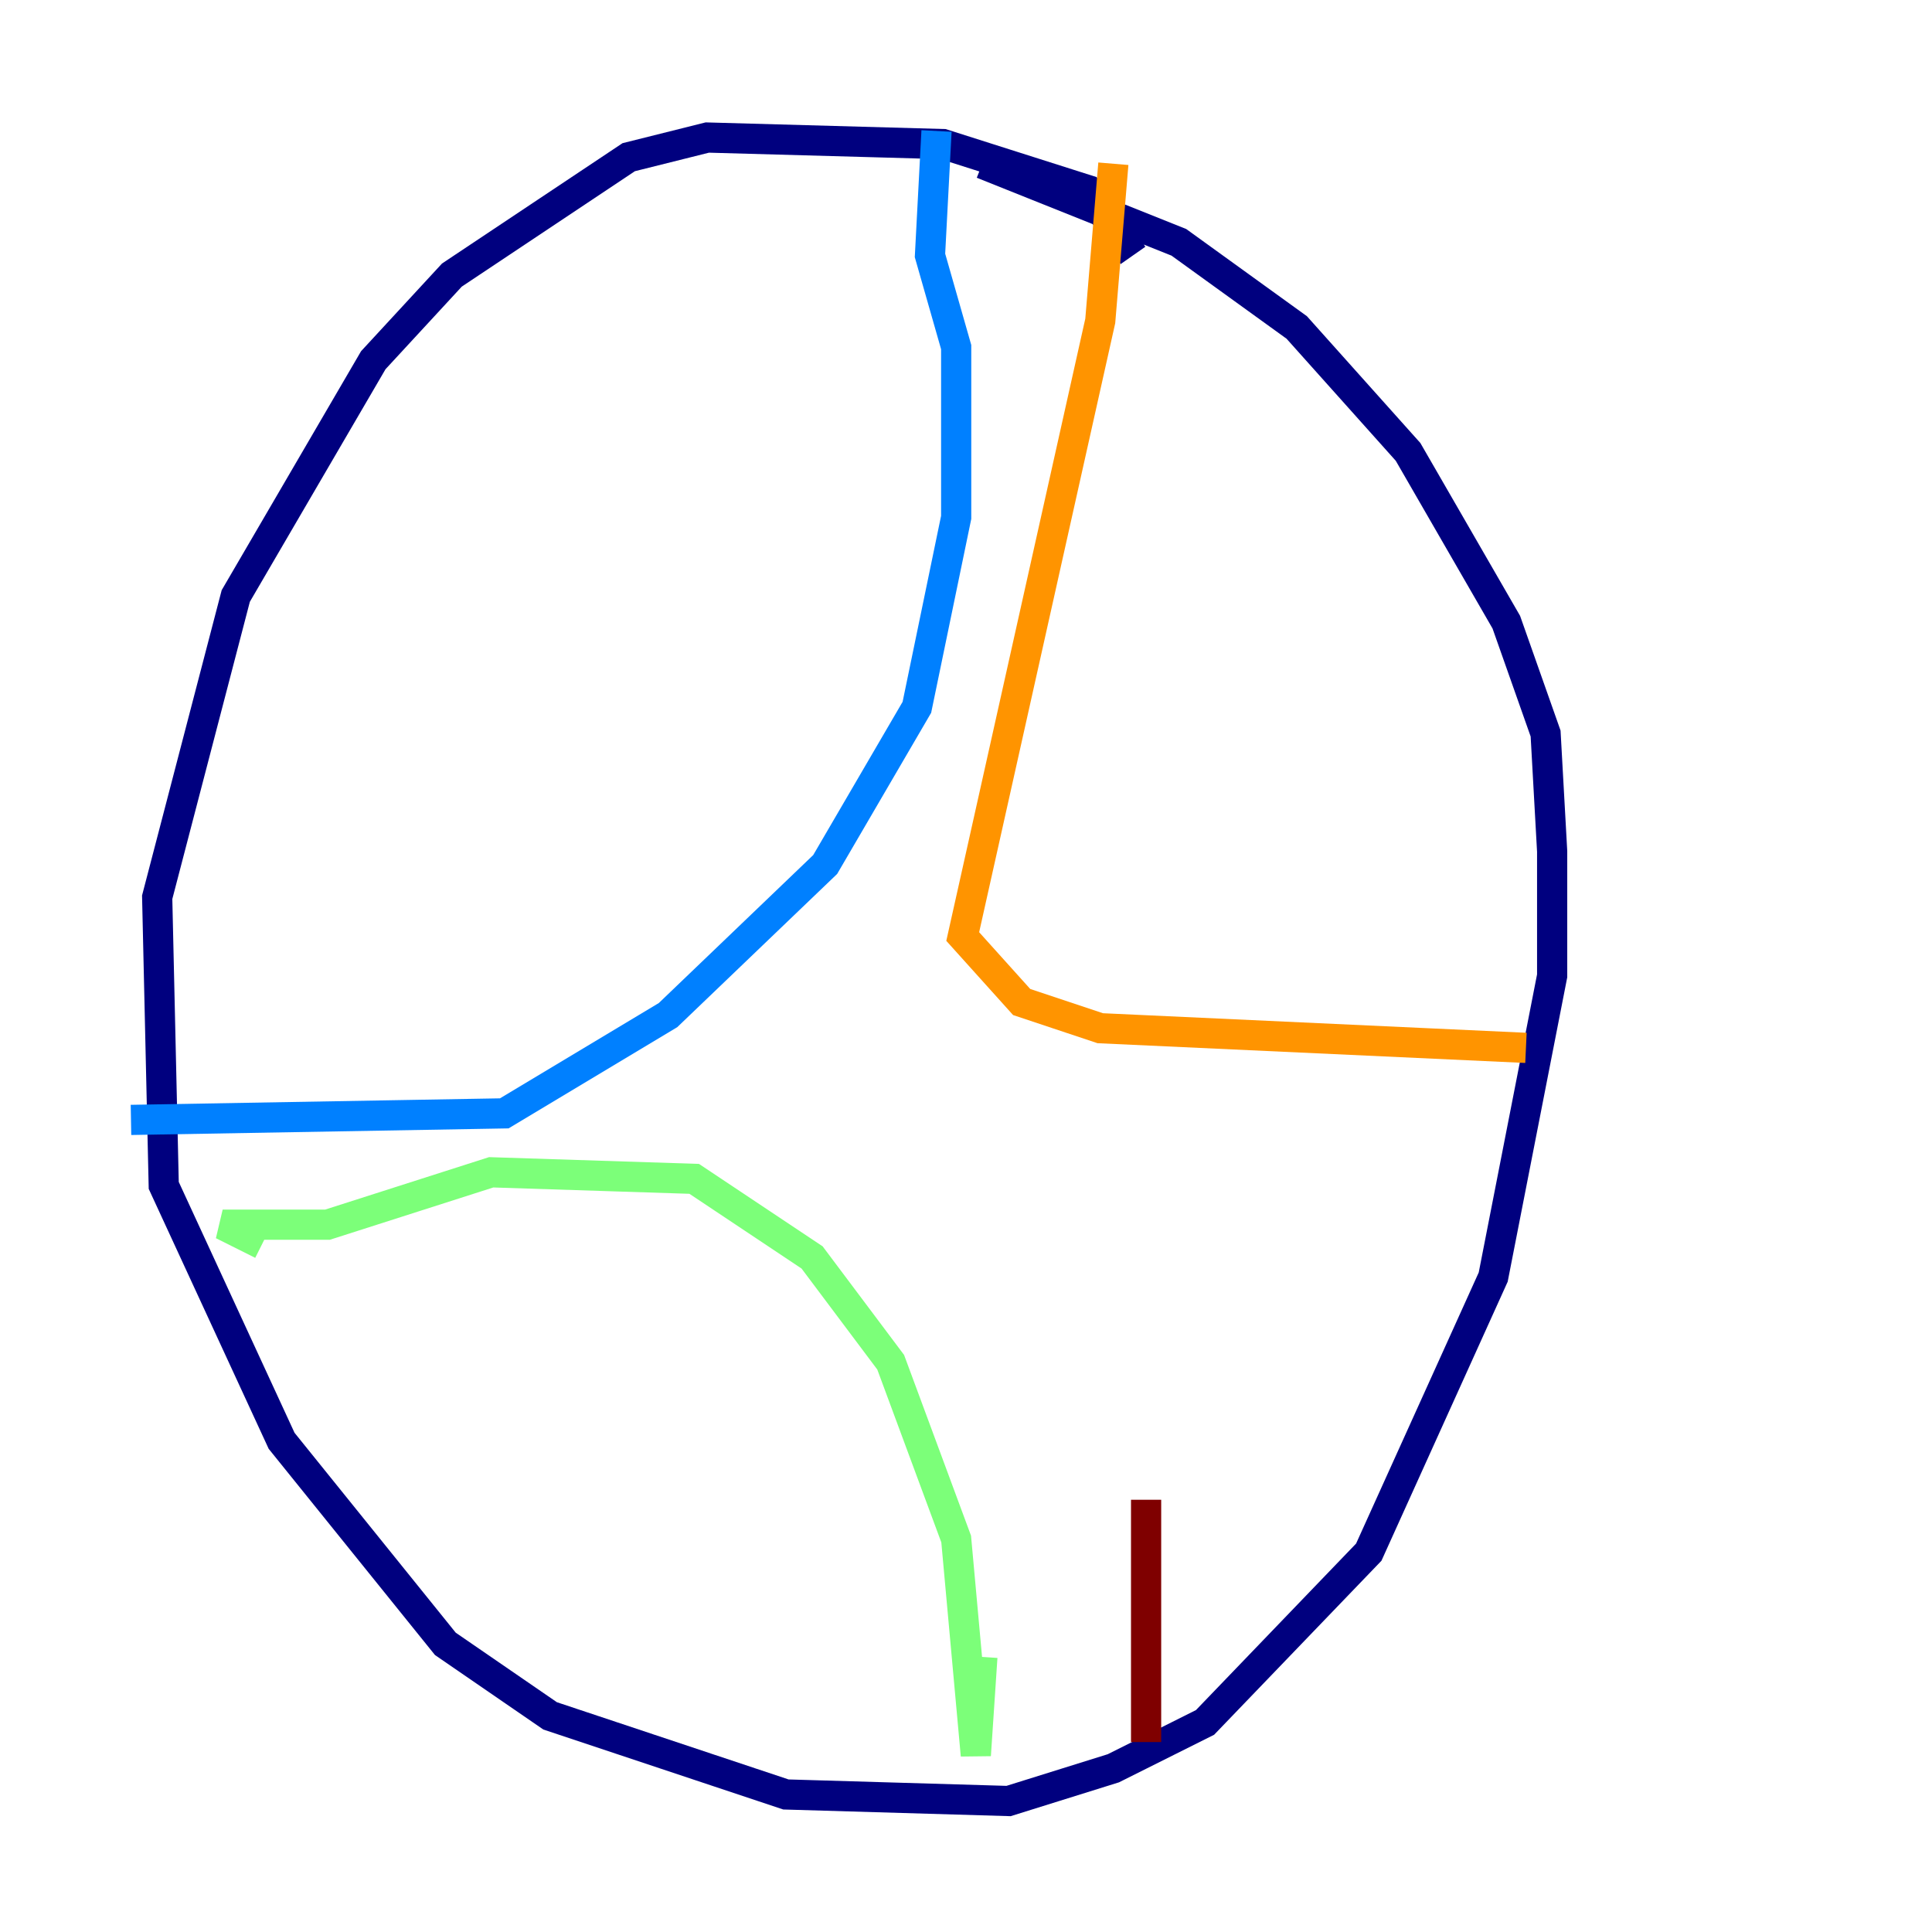 <?xml version="1.0" encoding="utf-8" ?>
<svg baseProfile="tiny" height="128" version="1.2" viewBox="0,0,128,128" width="128" xmlns="http://www.w3.org/2000/svg" xmlns:ev="http://www.w3.org/2001/xml-events" xmlns:xlink="http://www.w3.org/1999/xlink"><defs /><polyline fill="none" points="75.064,16.922 72.027,12.583 62.481,9.546 46.861,9.112 41.654,10.414 29.939,18.224 24.732,23.864 15.62,39.485 10.414,59.444 10.848,78.536 18.658,95.458 29.505,108.909 36.447,113.681 52.068,118.888 66.82,119.322 73.763,117.153 79.837,114.115 90.685,102.834 98.929,84.61 102.834,64.651 102.834,56.407 102.4,48.597 99.797,41.22 93.288,29.939 85.912,21.695 78.102,16.054 65.085,10.848" stroke="#00007f" stroke-width="2" /><polyline fill="none" points="62.047,8.678 61.614,16.922 63.349,22.997 63.349,34.278 60.746,46.861 54.671,57.275 44.258,67.254 33.41,73.763 8.678,74.197" stroke="#0080ff" stroke-width="2" /><polyline fill="none" points="17.356,82.441 14.752,81.139 21.695,81.139 32.542,77.668 45.993,78.102 53.803,83.308 59.01,90.251 63.349,101.966 64.651,116.285 65.085,109.776" stroke="#7cff79" stroke-width="2" /><polyline fill="none" points="73.763,10.848 72.895,21.261 63.783,62.047 67.688,66.386 72.895,68.122 101.098,69.424" stroke="#ff9400" stroke-width="2" /><polyline fill="none" points="75.932,115.417 75.932,99.363" stroke="#7f0000" stroke-width="2" /></svg>